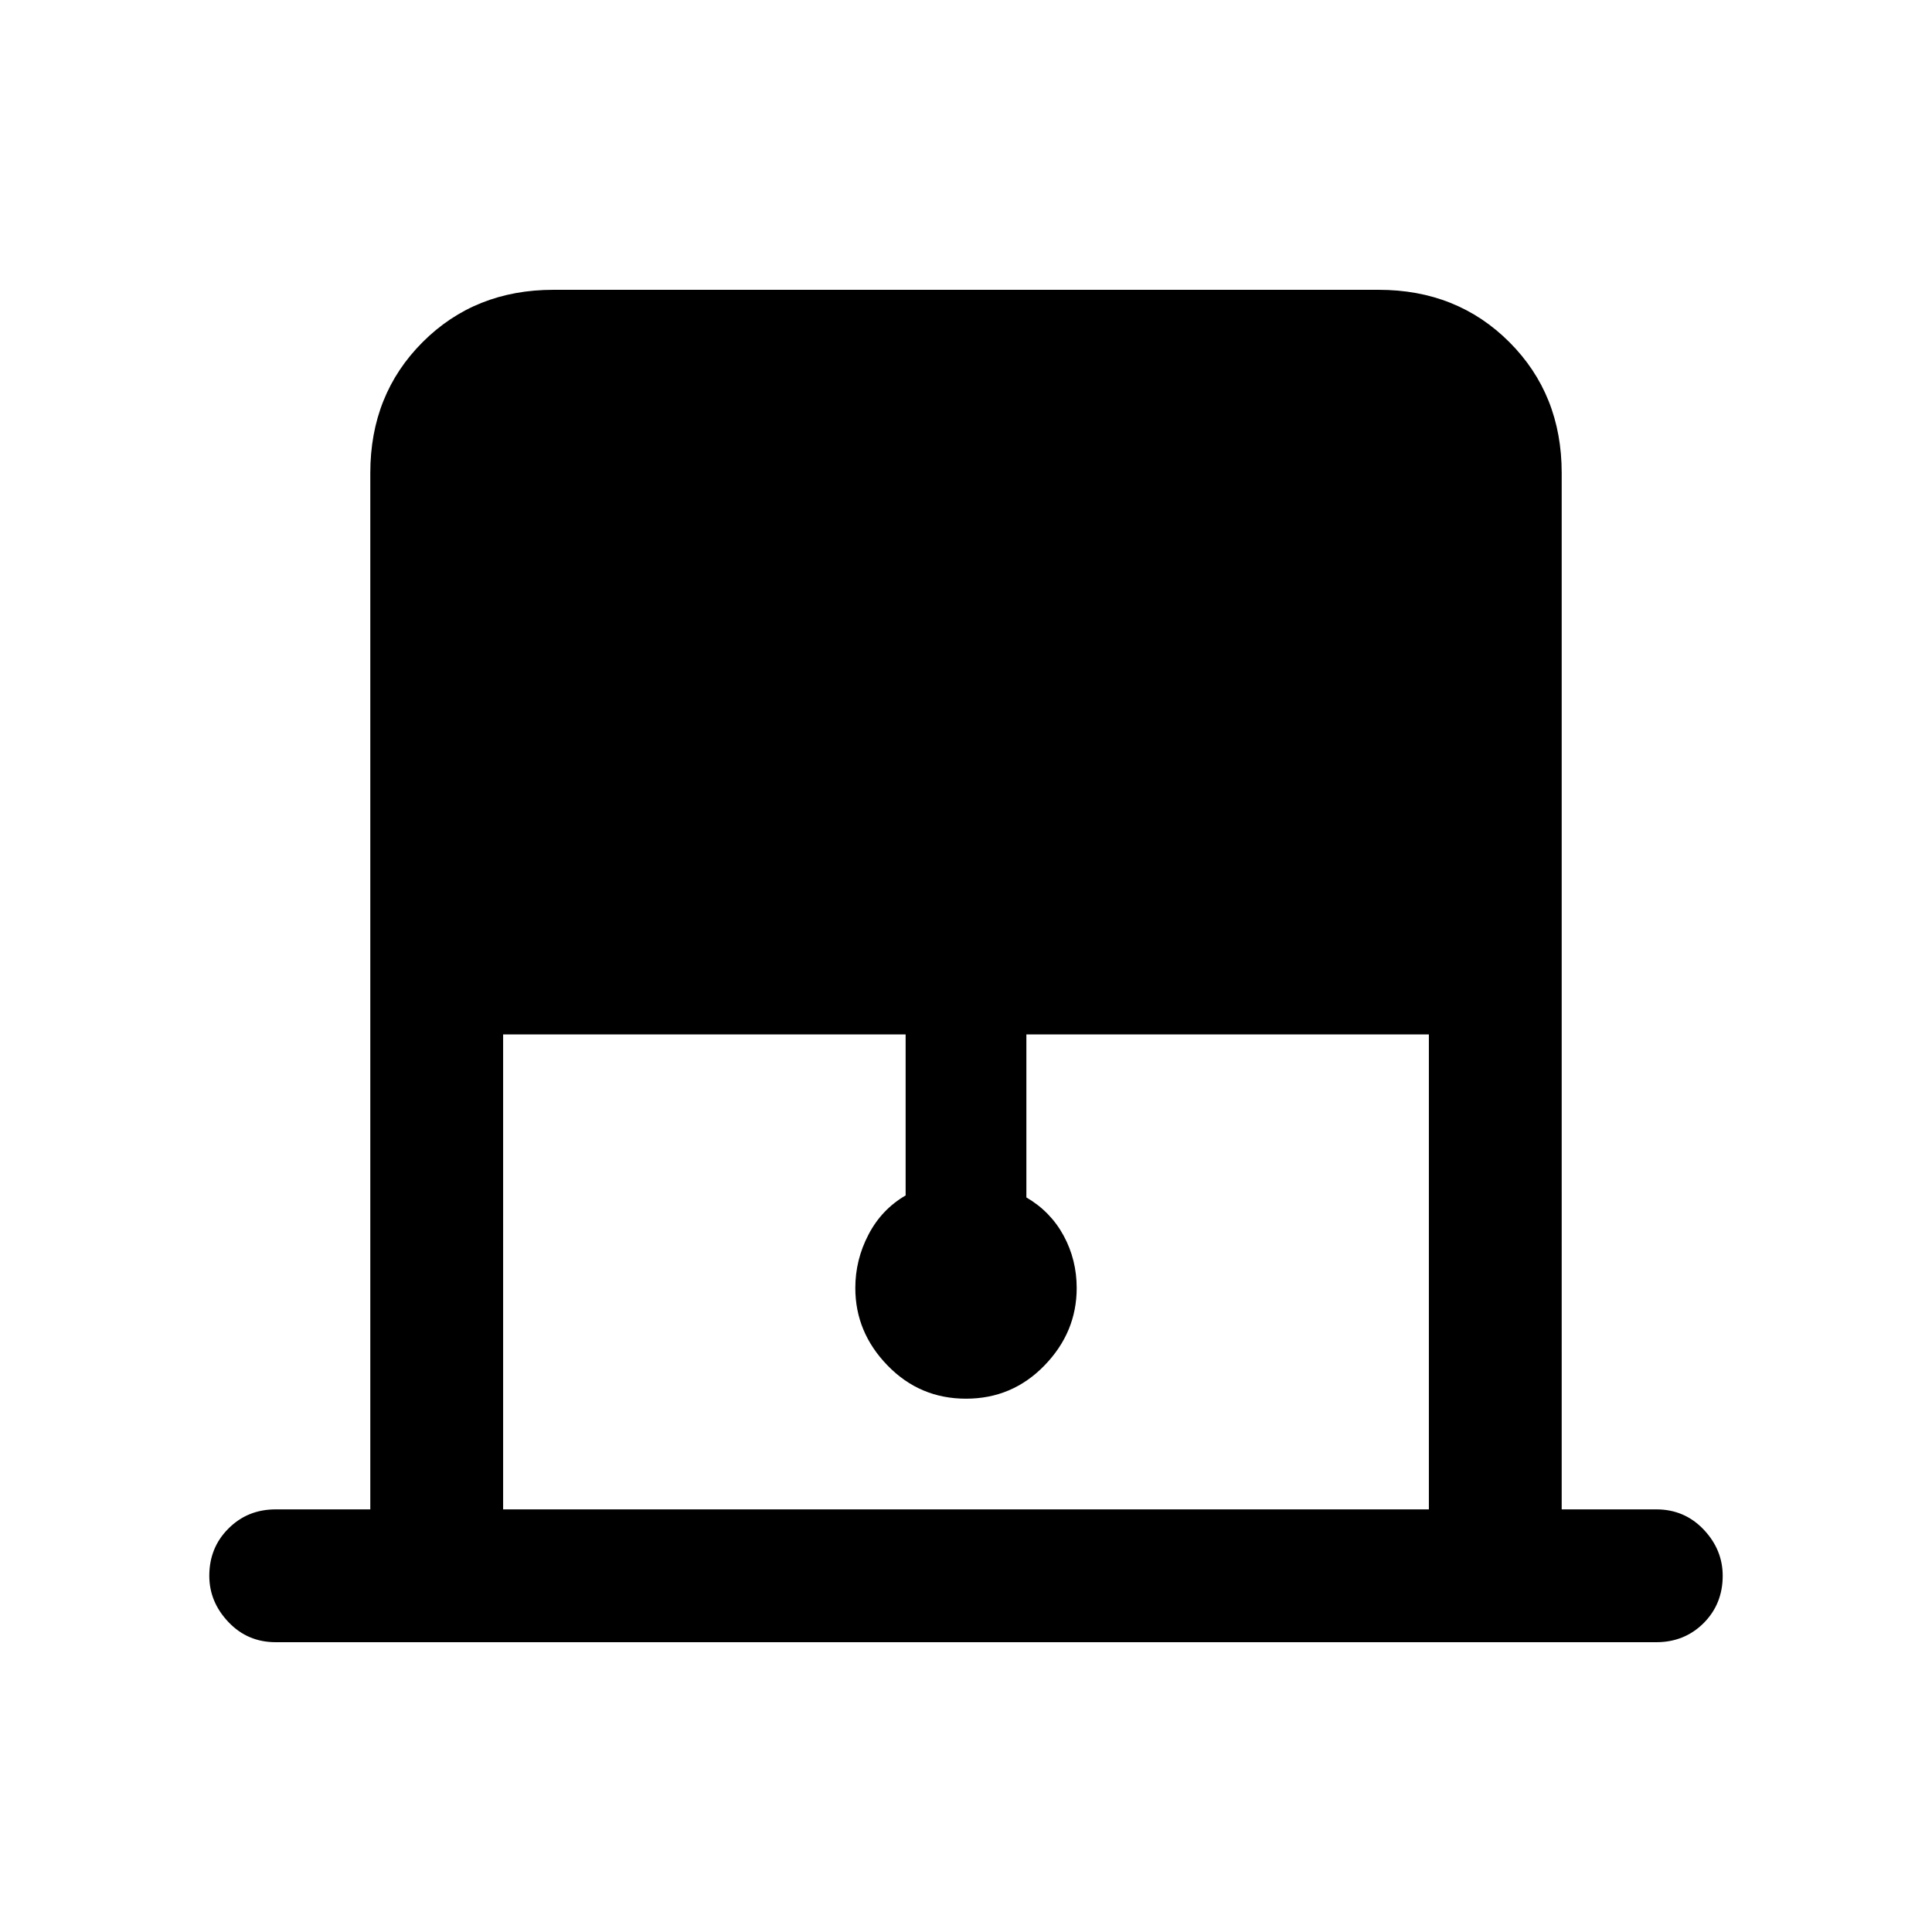 <svg xmlns="http://www.w3.org/2000/svg" height="24" width="24"><path d="M6.25 18.75h11.5v-5.9h-5v2.025q.3.175.463.475.162.3.162.65 0 .55-.4.962-.4.413-.975.413t-.975-.413q-.4-.412-.4-.962 0-.35.163-.662.162-.313.462-.488v-2h-5ZM3.425 20.4q-.35 0-.587-.25-.238-.25-.238-.575 0-.35.238-.587.237-.238.587-.238H4.6V5.875q0-.975.65-1.625t1.625-.65h10.25q.975 0 1.625.65t.65 1.625V18.75h1.175q.35 0 .588.25.237.25.237.575 0 .35-.237.588-.238.237-.588.237Z"/></svg>